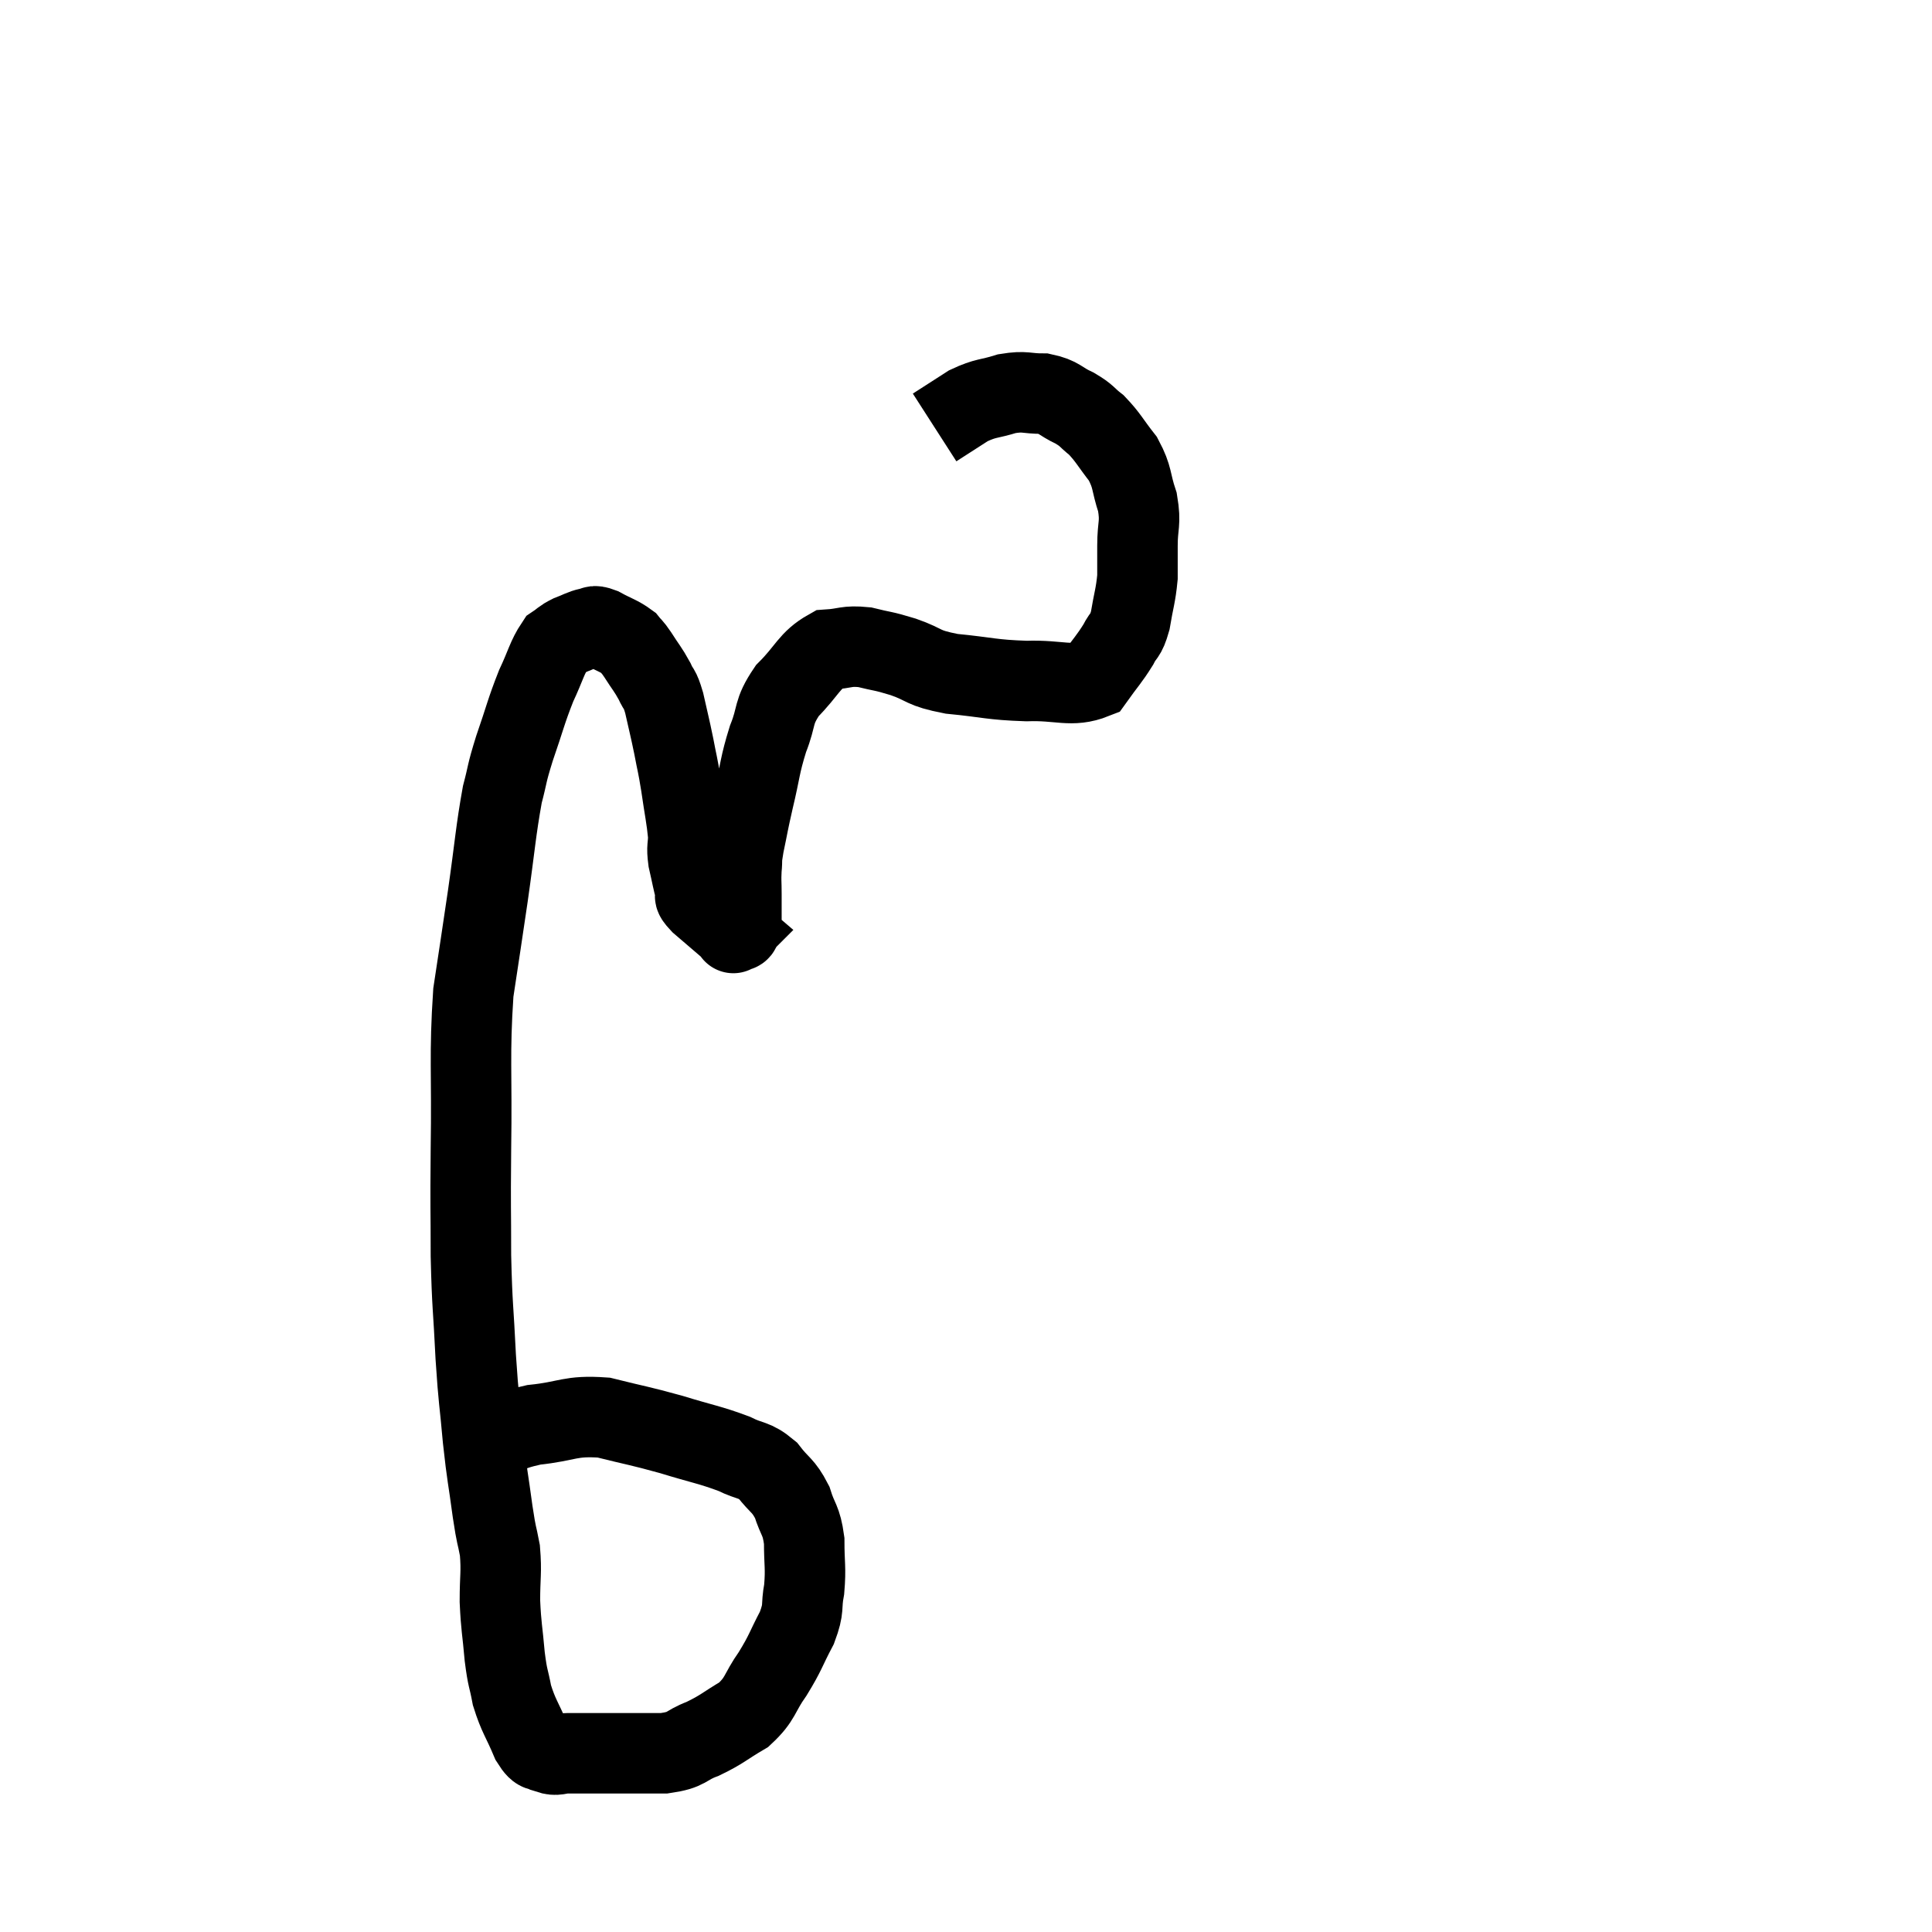 <svg width="48" height="48" viewBox="0 0 48 48" xmlns="http://www.w3.org/2000/svg"><path d="M 12 35.88 C 12.63 35.64, 12.51 35.565, 13.26 35.4 C 14.13 35.31, 14.145 35.16, 15 35.22 C 15.84 35.43, 15.87 35.415, 16.68 35.64 C 17.46 35.88, 17.64 35.895, 18.24 36.12 C 18.66 36.33, 18.72 36.24, 19.08 36.54 C 19.38 36.93, 19.455 36.885, 19.68 37.32 C 19.83 37.8, 19.905 37.74, 19.98 38.28 C 19.98 38.88, 20.025 38.94, 19.98 39.48 C 19.89 39.96, 19.995 39.915, 19.8 40.44 C 19.5 41.01, 19.53 41.04, 19.2 41.58 C 18.84 42.09, 18.915 42.195, 18.48 42.6 C 17.97 42.9, 17.955 42.96, 17.46 43.2 C 16.98 43.38, 17.115 43.47, 16.5 43.56 C 15.75 43.56, 15.6 43.56, 15 43.56 C 14.55 43.56, 14.445 43.56, 14.1 43.56 C 13.86 43.56, 13.845 43.635, 13.62 43.56 C 13.41 43.41, 13.425 43.62, 13.2 43.26 C 12.96 42.69, 12.885 42.645, 12.72 42.12 C 12.63 41.64, 12.615 41.745, 12.54 41.16 C 12.48 40.47, 12.45 40.44, 12.42 39.78 C 12.42 39.15, 12.465 39.075, 12.42 38.52 C 12.33 38.04, 12.345 38.25, 12.24 37.56 C 12.12 36.66, 12.105 36.72, 12 35.76 C 11.91 34.74, 11.895 34.86, 11.82 33.72 C 11.76 32.46, 11.73 32.49, 11.7 31.2 C 11.7 29.88, 11.685 30.195, 11.7 28.56 C 11.73 26.61, 11.655 26.235, 11.76 24.66 C 11.94 23.46, 11.94 23.49, 12.12 22.26 C 12.3 21, 12.315 20.655, 12.48 19.74 C 12.63 19.17, 12.57 19.275, 12.78 18.6 C 13.05 17.82, 13.065 17.685, 13.32 17.04 C 13.56 16.53, 13.59 16.335, 13.8 16.02 C 13.98 15.9, 13.95 15.885, 14.16 15.78 C 14.4 15.69, 14.445 15.645, 14.64 15.6 C 14.79 15.6, 14.7 15.51, 14.94 15.6 C 15.27 15.78, 15.375 15.795, 15.6 15.96 C 15.72 16.11, 15.675 16.02, 15.84 16.26 C 16.05 16.59, 16.095 16.62, 16.26 16.92 C 16.38 17.19, 16.38 17.055, 16.5 17.46 C 16.62 18, 16.635 18.03, 16.74 18.54 C 16.83 19.02, 16.83 18.945, 16.92 19.5 C 17.01 20.13, 17.055 20.295, 17.1 20.76 C 17.1 21.06, 17.055 21.015, 17.1 21.36 C 17.19 21.75, 17.205 21.87, 17.28 22.14 C 17.34 22.29, 17.16 22.185, 17.4 22.44 C 17.82 22.8, 18.03 22.98, 18.24 23.16 C 18.24 23.16, 18.24 23.16, 18.24 23.16 C 18.24 23.16, 18.24 23.16, 18.24 23.16 C 18.24 23.16, 18.195 23.205, 18.24 23.16 C 18.33 23.07, 18.375 23.22, 18.42 22.98 C 18.42 22.59, 18.42 22.545, 18.42 22.2 C 18.42 21.9, 18.405 21.9, 18.42 21.6 C 18.45 21.3, 18.405 21.435, 18.48 21 C 18.6 20.43, 18.57 20.52, 18.72 19.86 C 18.9 19.11, 18.87 19.035, 19.08 18.36 C 19.32 17.76, 19.185 17.715, 19.56 17.16 C 20.07 16.65, 20.1 16.41, 20.58 16.14 C 21.03 16.11, 21.015 16.035, 21.48 16.08 C 21.96 16.2, 21.9 16.155, 22.44 16.32 C 23.04 16.53, 22.875 16.59, 23.64 16.74 C 24.57 16.83, 24.615 16.89, 25.5 16.92 C 26.34 16.89, 26.61 17.085, 27.18 16.86 C 27.48 16.44, 27.555 16.38, 27.78 16.02 C 27.93 15.72, 27.96 15.84, 28.08 15.42 C 28.17 14.88, 28.215 14.805, 28.26 14.34 C 28.26 13.95, 28.26 14.025, 28.26 13.56 C 28.26 13.02, 28.35 13.02, 28.26 12.48 C 28.08 11.94, 28.155 11.88, 27.9 11.4 C 27.57 10.98, 27.54 10.875, 27.24 10.56 C 26.97 10.35, 27.03 10.335, 26.7 10.14 C 26.31 9.96, 26.34 9.87, 25.92 9.78 C 25.47 9.78, 25.485 9.705, 25.02 9.78 C 24.54 9.93, 24.51 9.87, 24.06 10.08 C 23.64 10.35, 23.43 10.485, 23.22 10.62 L 23.22 10.62" fill="none" stroke="black" stroke-width="2"></path></svg>
